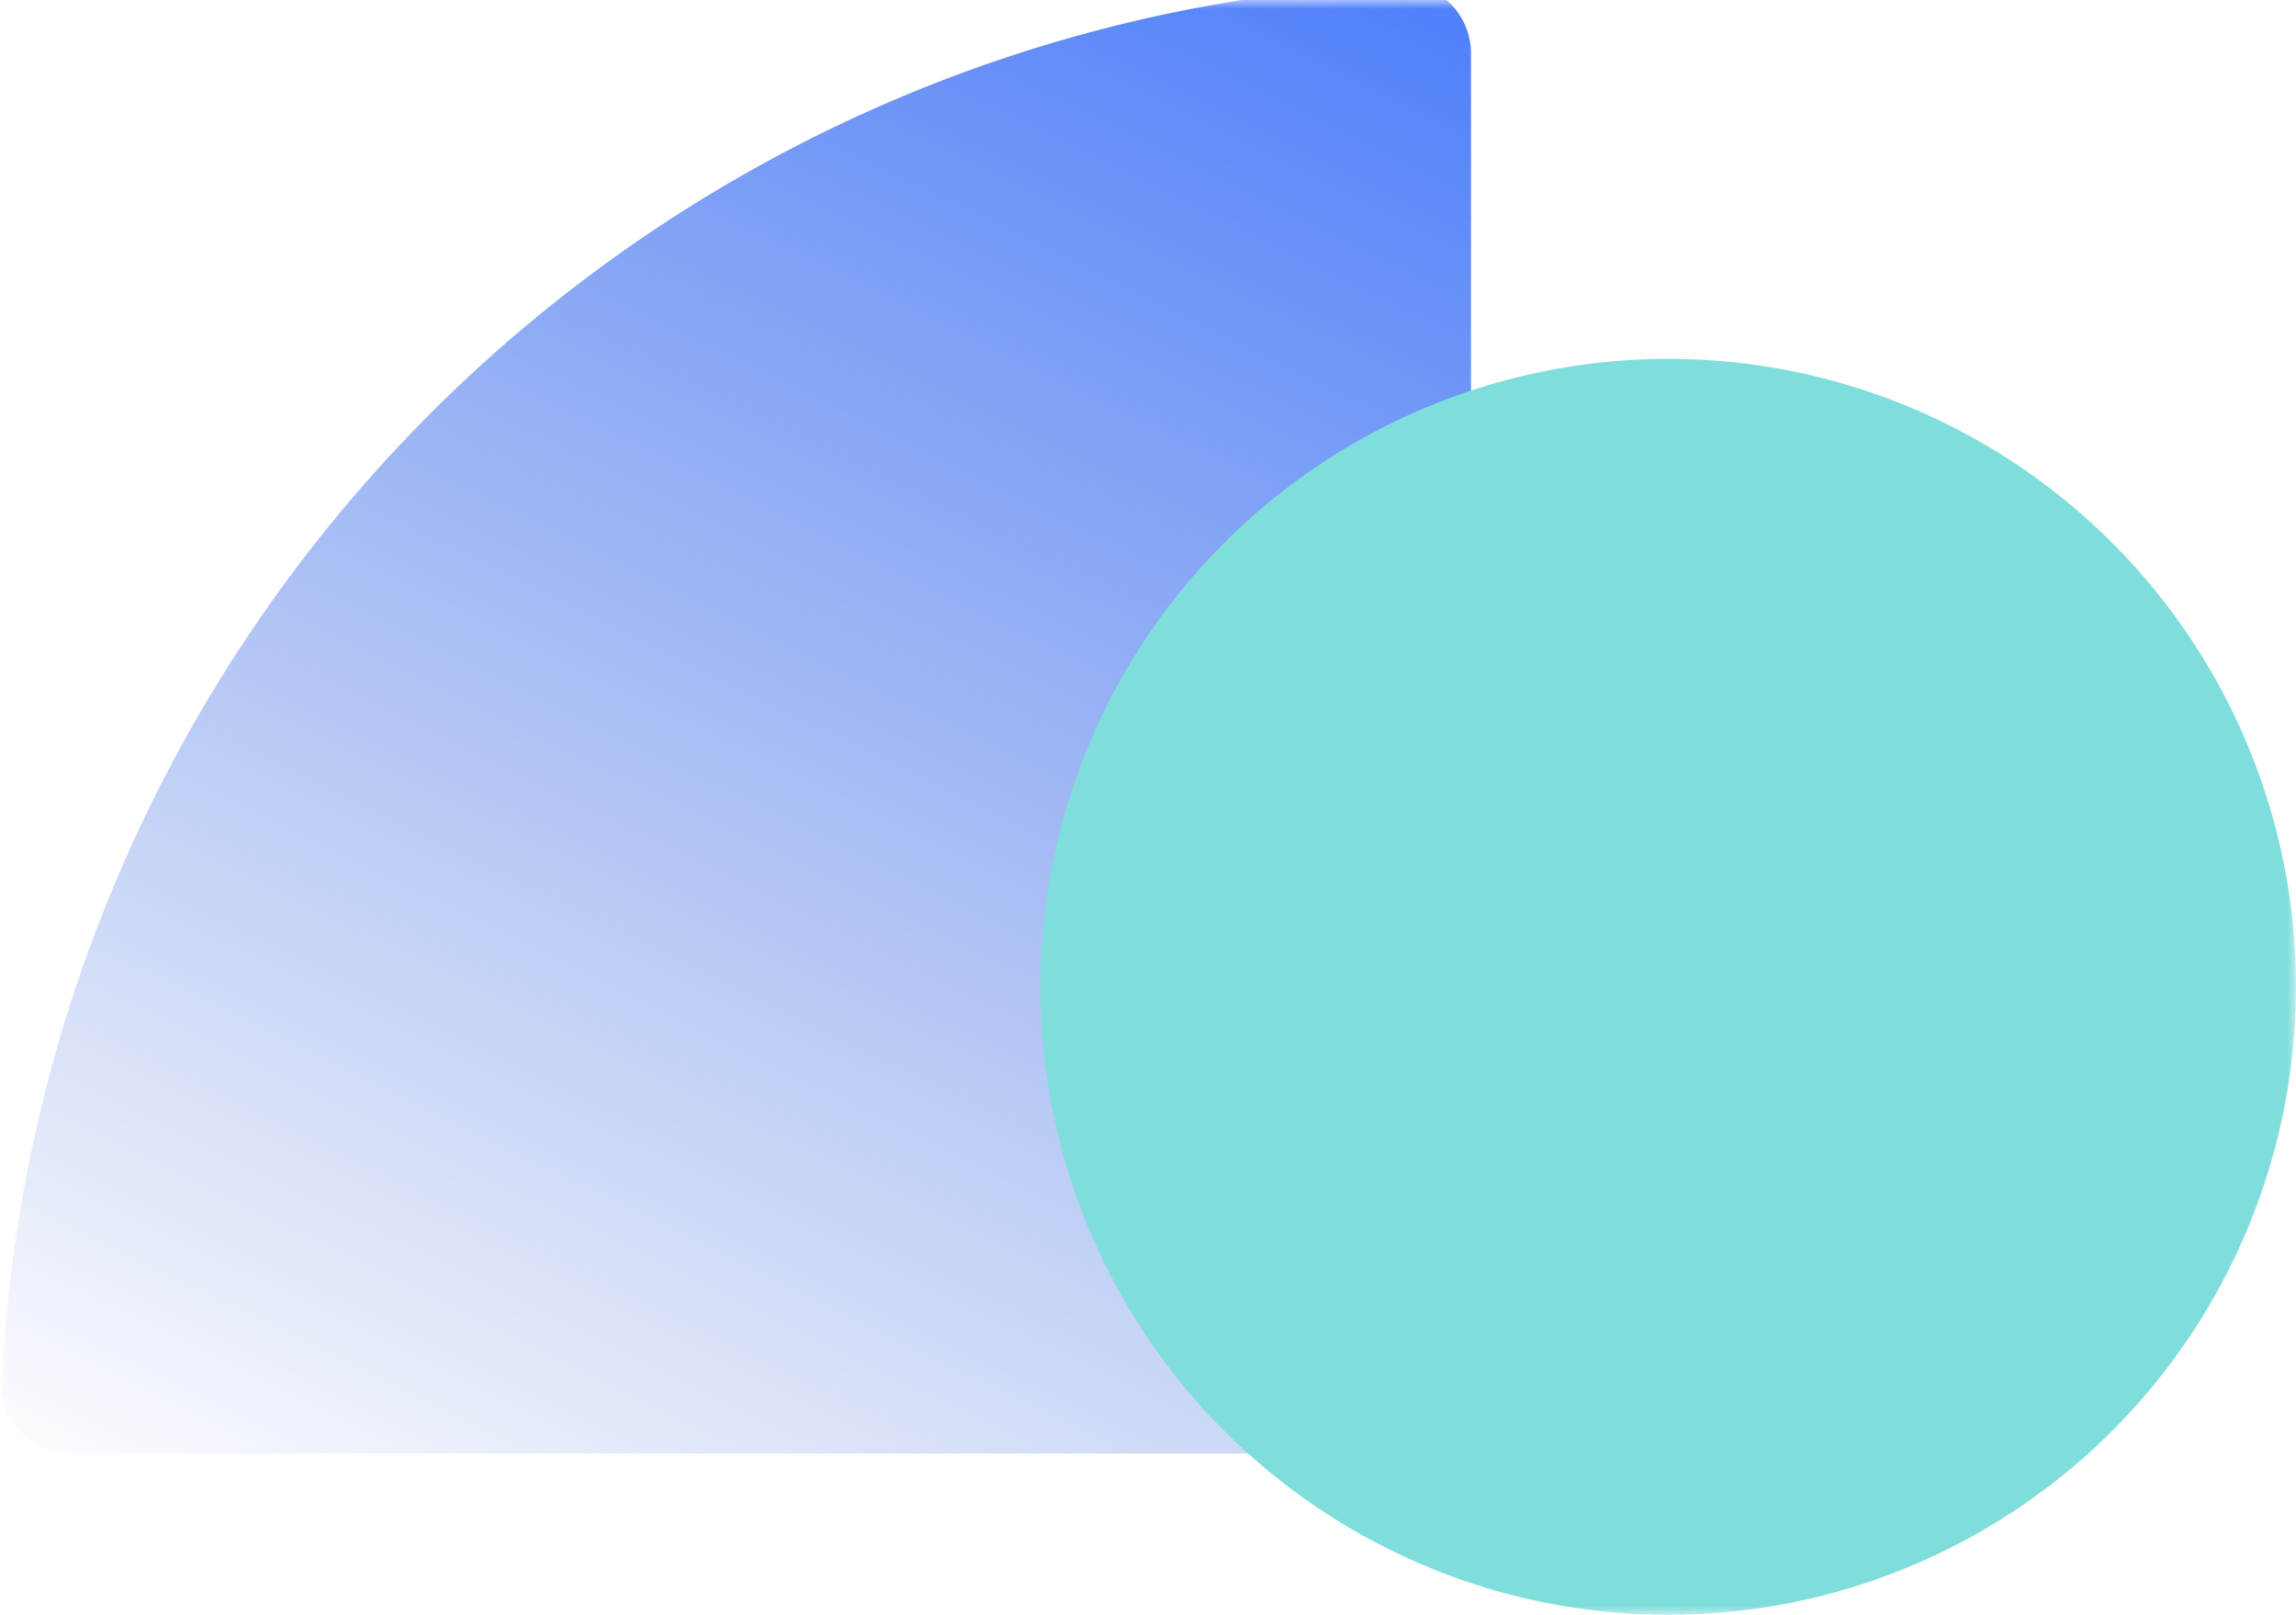 <svg width="128" height="90" viewBox="0 0 128 90" fill="none" xmlns="http://www.w3.org/2000/svg"><mask id="mask0" maskUnits="userSpaceOnUse" x="0" y="0" width="128" height="90"><path fill="#C4C4C4" d="M0 0h128v90H0z"/></mask><g mask="url(#mask0)"><path d="M4 81.007c-2.21 0-4.01-1.792-3.902-3.998A82.008 82.008 0 0178.008-.902c2.208-.108 4 1.692 4 3.902v74.007a4 4 0 01-4 4H4z" fill="url(#paint0_linear)"/><circle cx="93" cy="55" r="35" fill="#7FDEDB"/></g><defs><linearGradient id="paint0_linear" x1="33" y1="99" x2="82.007" y2="-1" gradientUnits="userSpaceOnUse"><stop stop-color="#5178D8" stop-opacity="0"/><stop offset="1" stop-color="#4D7EFC"/></linearGradient></defs></svg>